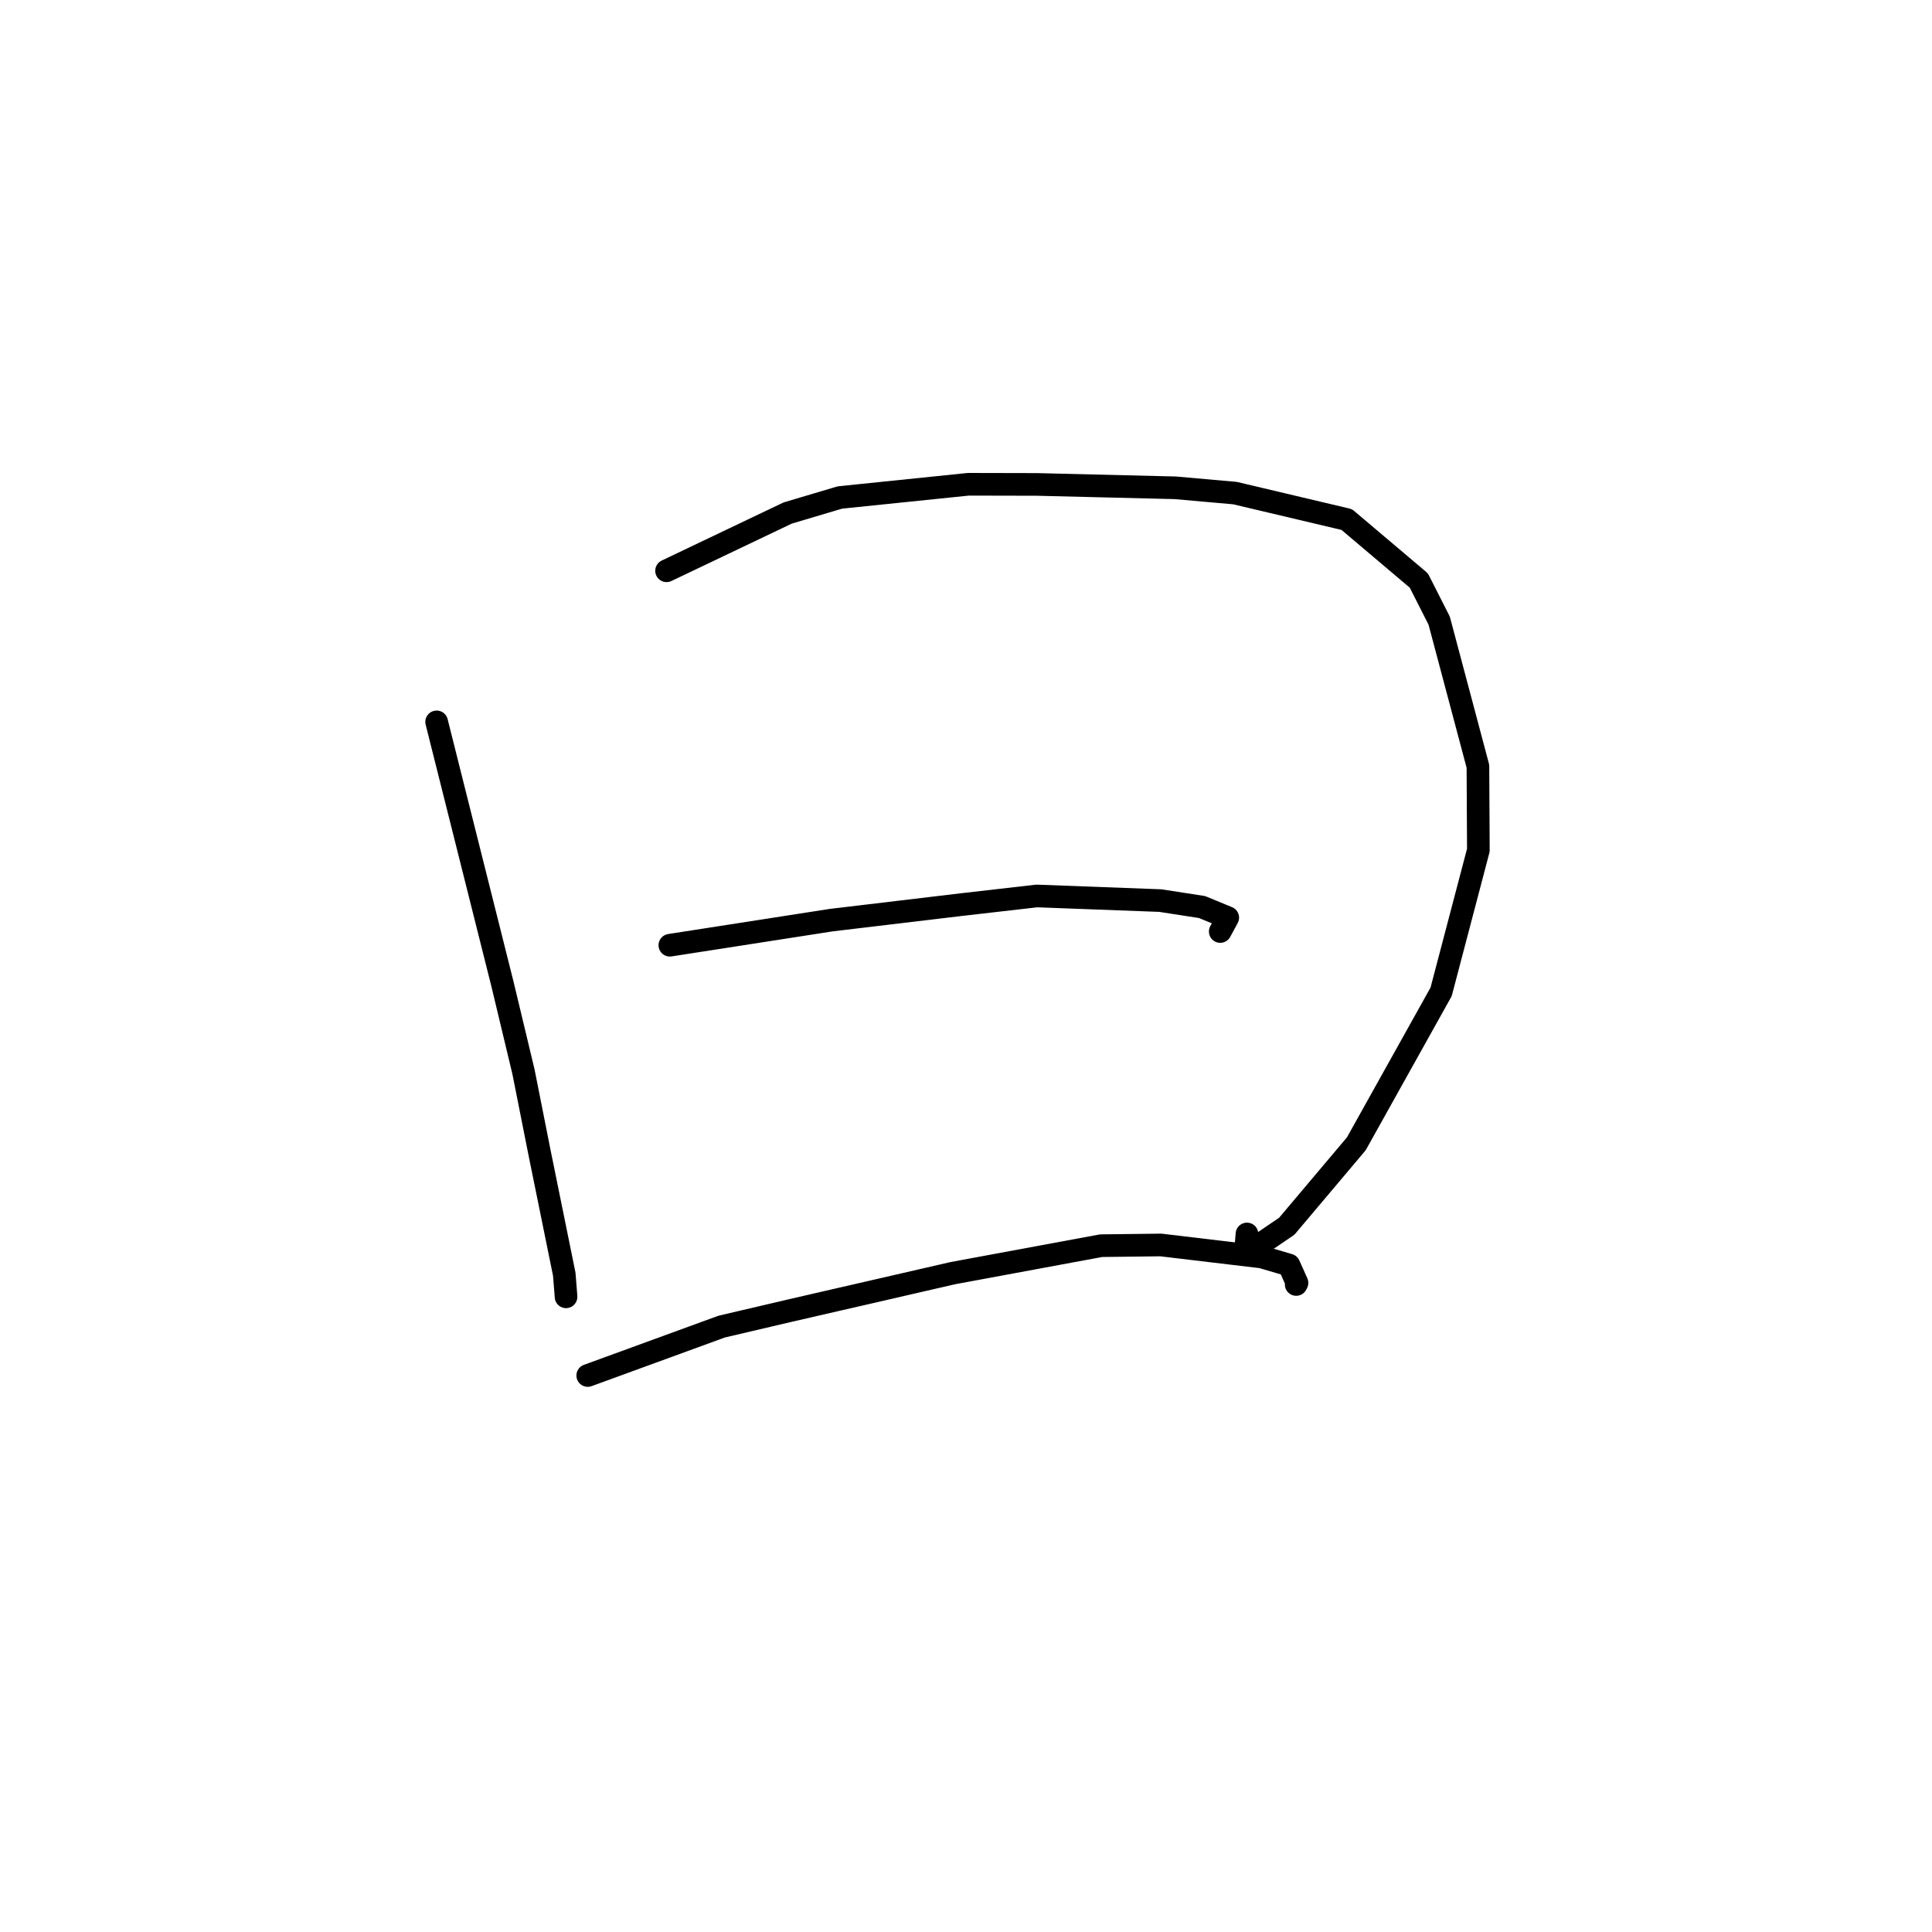 <?xml version="1.0" standalone="no"?>
    <svg width="256" height="256" xmlns="http://www.w3.org/2000/svg" version="1.1">
    <polyline stroke="black" stroke-width="3" stroke-linecap="round" fill="transparent" stroke-linejoin="round" points="57.857 95.652 66.59 130.432 69.363 142.008 71.49 152.725 74.768 168.841 75.005 171.815 75.002 171.835 " />
        <polyline stroke="black" stroke-width="3" stroke-linecap="round" fill="transparent" stroke-linejoin="round" points="88.323 75.632 104.371 67.978 111.292 65.92 128.31 64.169 137.36 64.189 155.725 64.637 163.645 65.338 178.449 68.839 188.001 76.92 190.698 82.237 195.832 101.533 195.891 112.649 190.956 131.422 179.72 151.558 170.504 162.482 165.011 166.214 165.229 163.508 " />
        <polyline stroke="black" stroke-width="3" stroke-linecap="round" fill="transparent" stroke-linejoin="round" points="88.758 125.248 110.151 121.922 127.51 119.852 137.372 118.72 153.745 119.333 159.28 120.189 162.684 121.592 161.918 123.007 161.689 123.43 " />
        <polyline stroke="black" stroke-width="3" stroke-linecap="round" fill="transparent" stroke-linejoin="round" points="77.877 182.262 95.625 175.782 104.715 173.653 126.254 168.699 145.9 165.06 153.818 164.965 167.184 166.557 170.797 167.621 171.86 169.991 171.753 170.2 " />
        </svg>